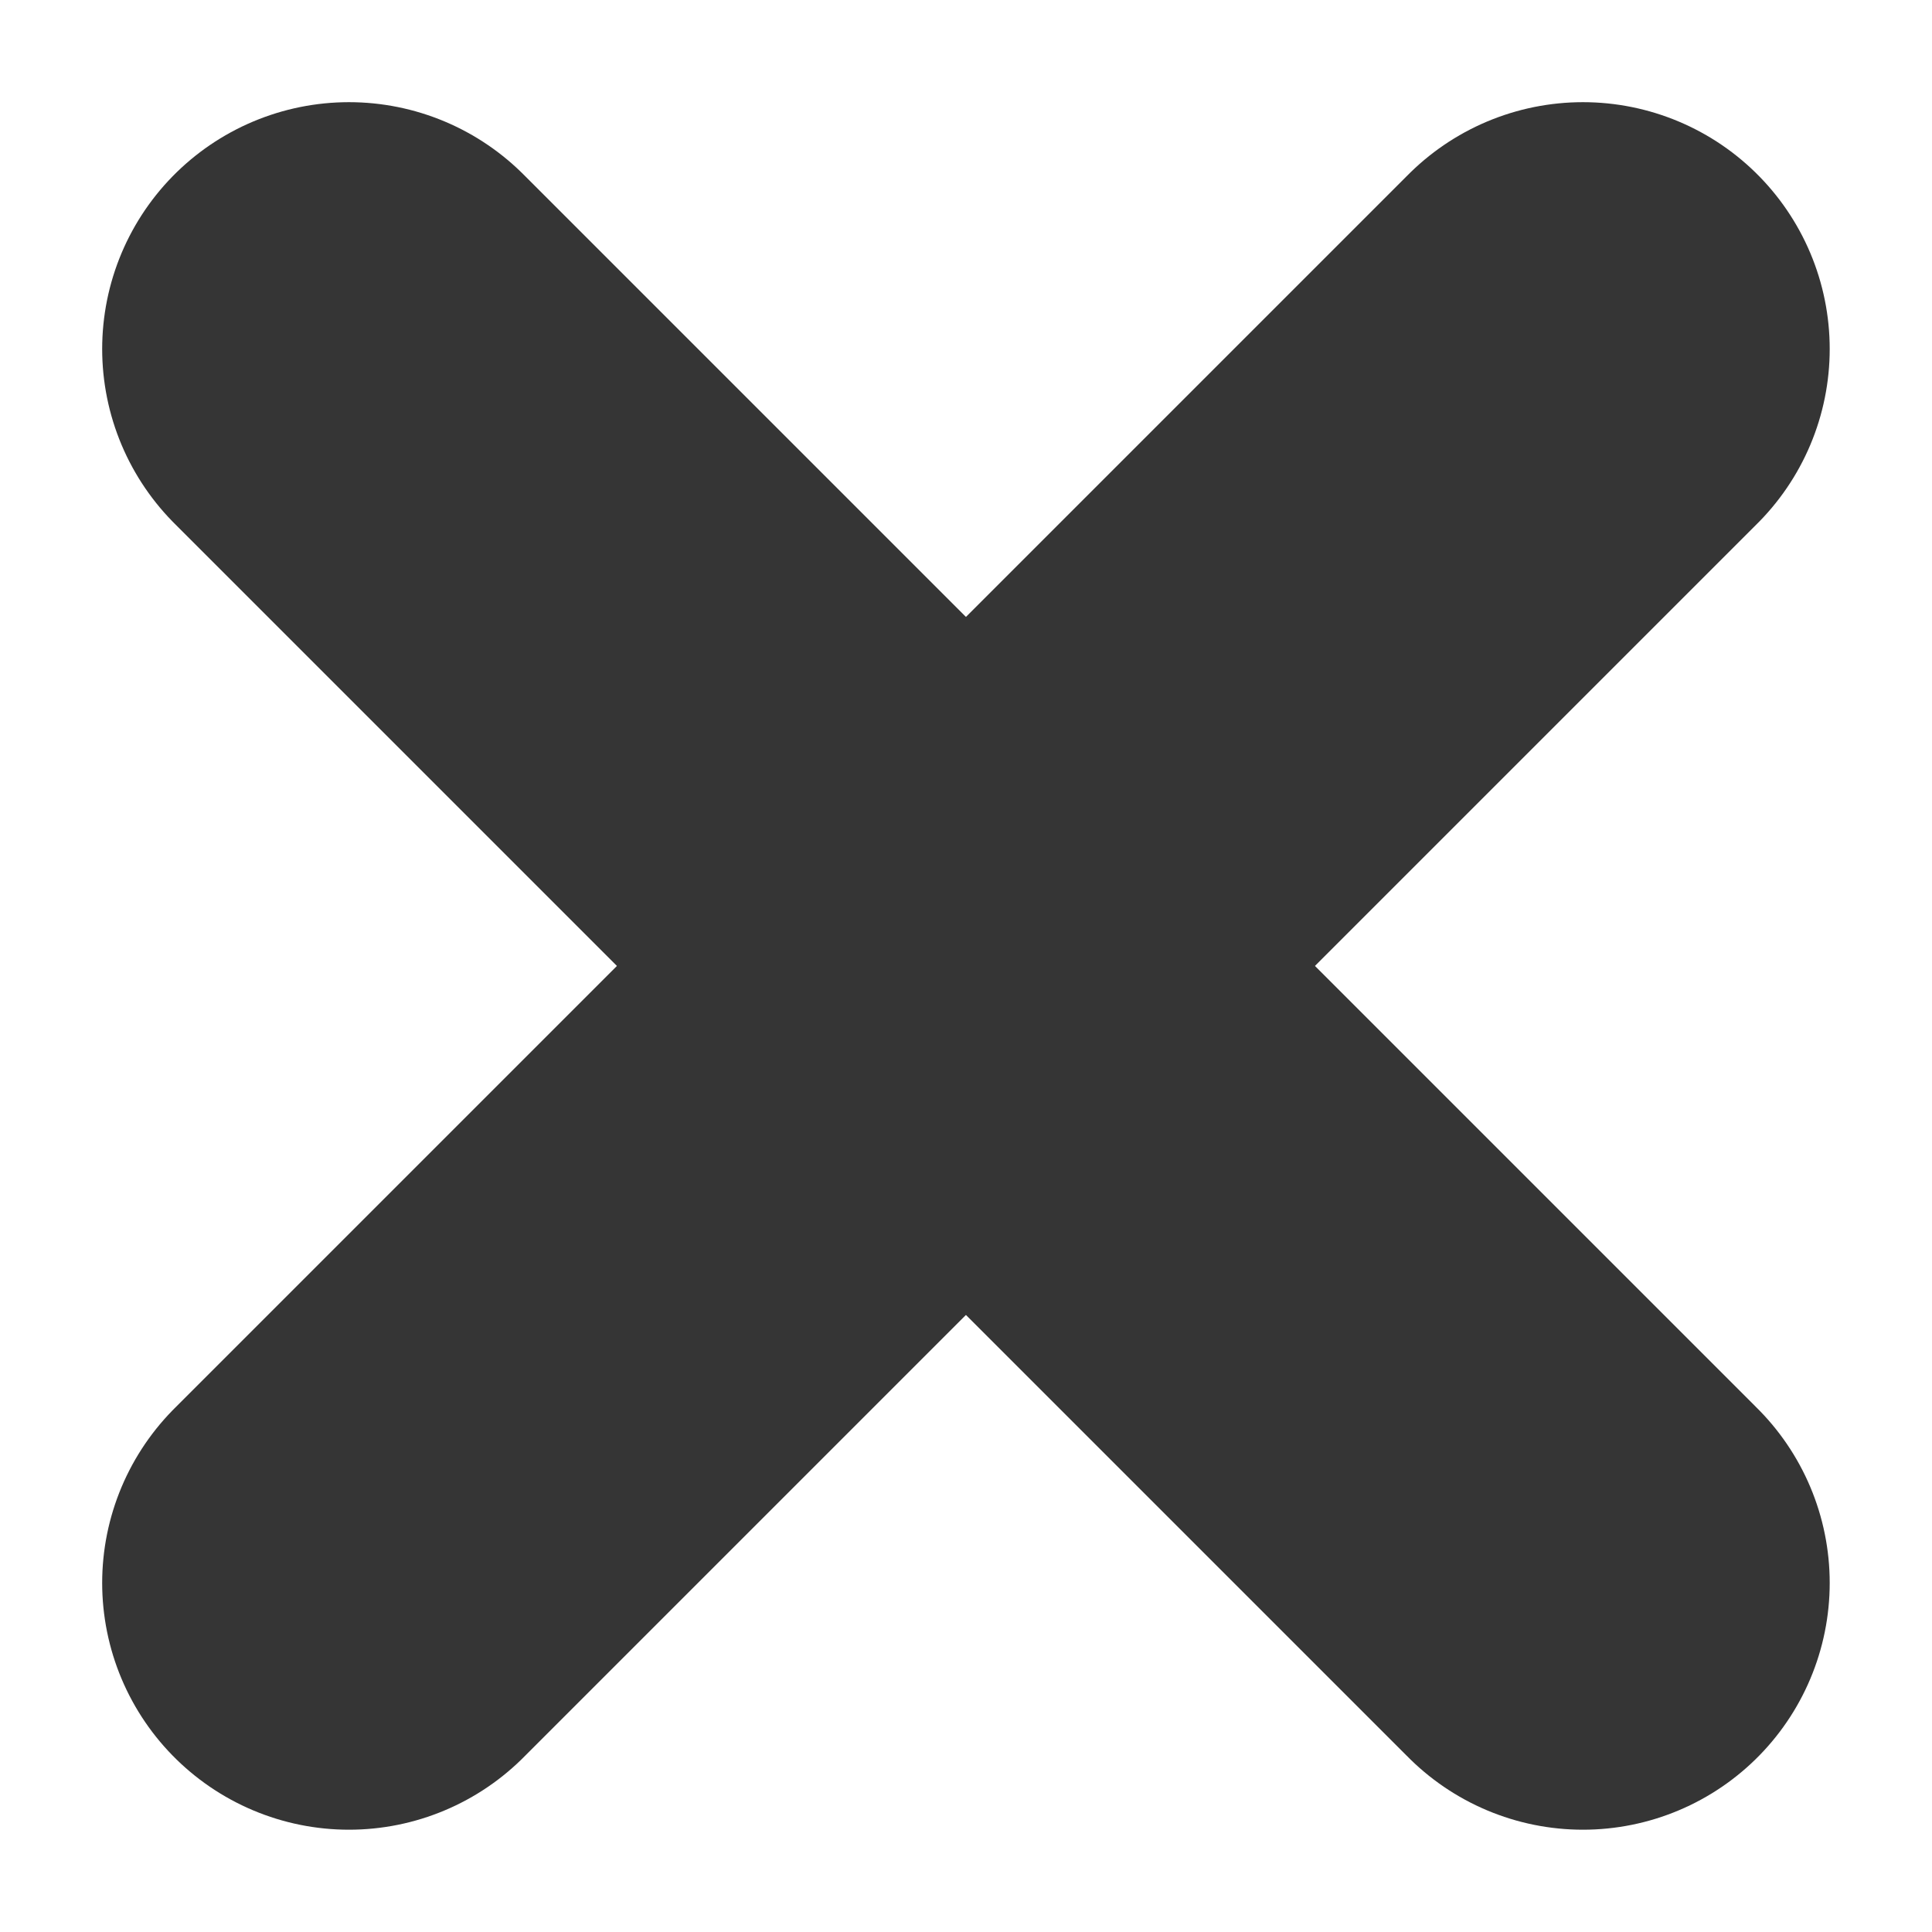 <svg xmlns="http://www.w3.org/2000/svg" width="15.657" height="15.657" viewBox="0 0 15.657 15.657">
  <g id="close" transform="translate(2.828 2.828)">
    <g id="Group_775" data-name="Group 775">
      <line id="Line_71" data-name="Line 71" x2="10" y2="10" fill="none" stroke="#353535" stroke-linecap="round" stroke-width="4"/>
      <line id="Line_72" data-name="Line 72" x1="10" y2="10" fill="none" stroke="#353535" stroke-linecap="round" stroke-width="4"/>
    </g>
  </g>
</svg>
